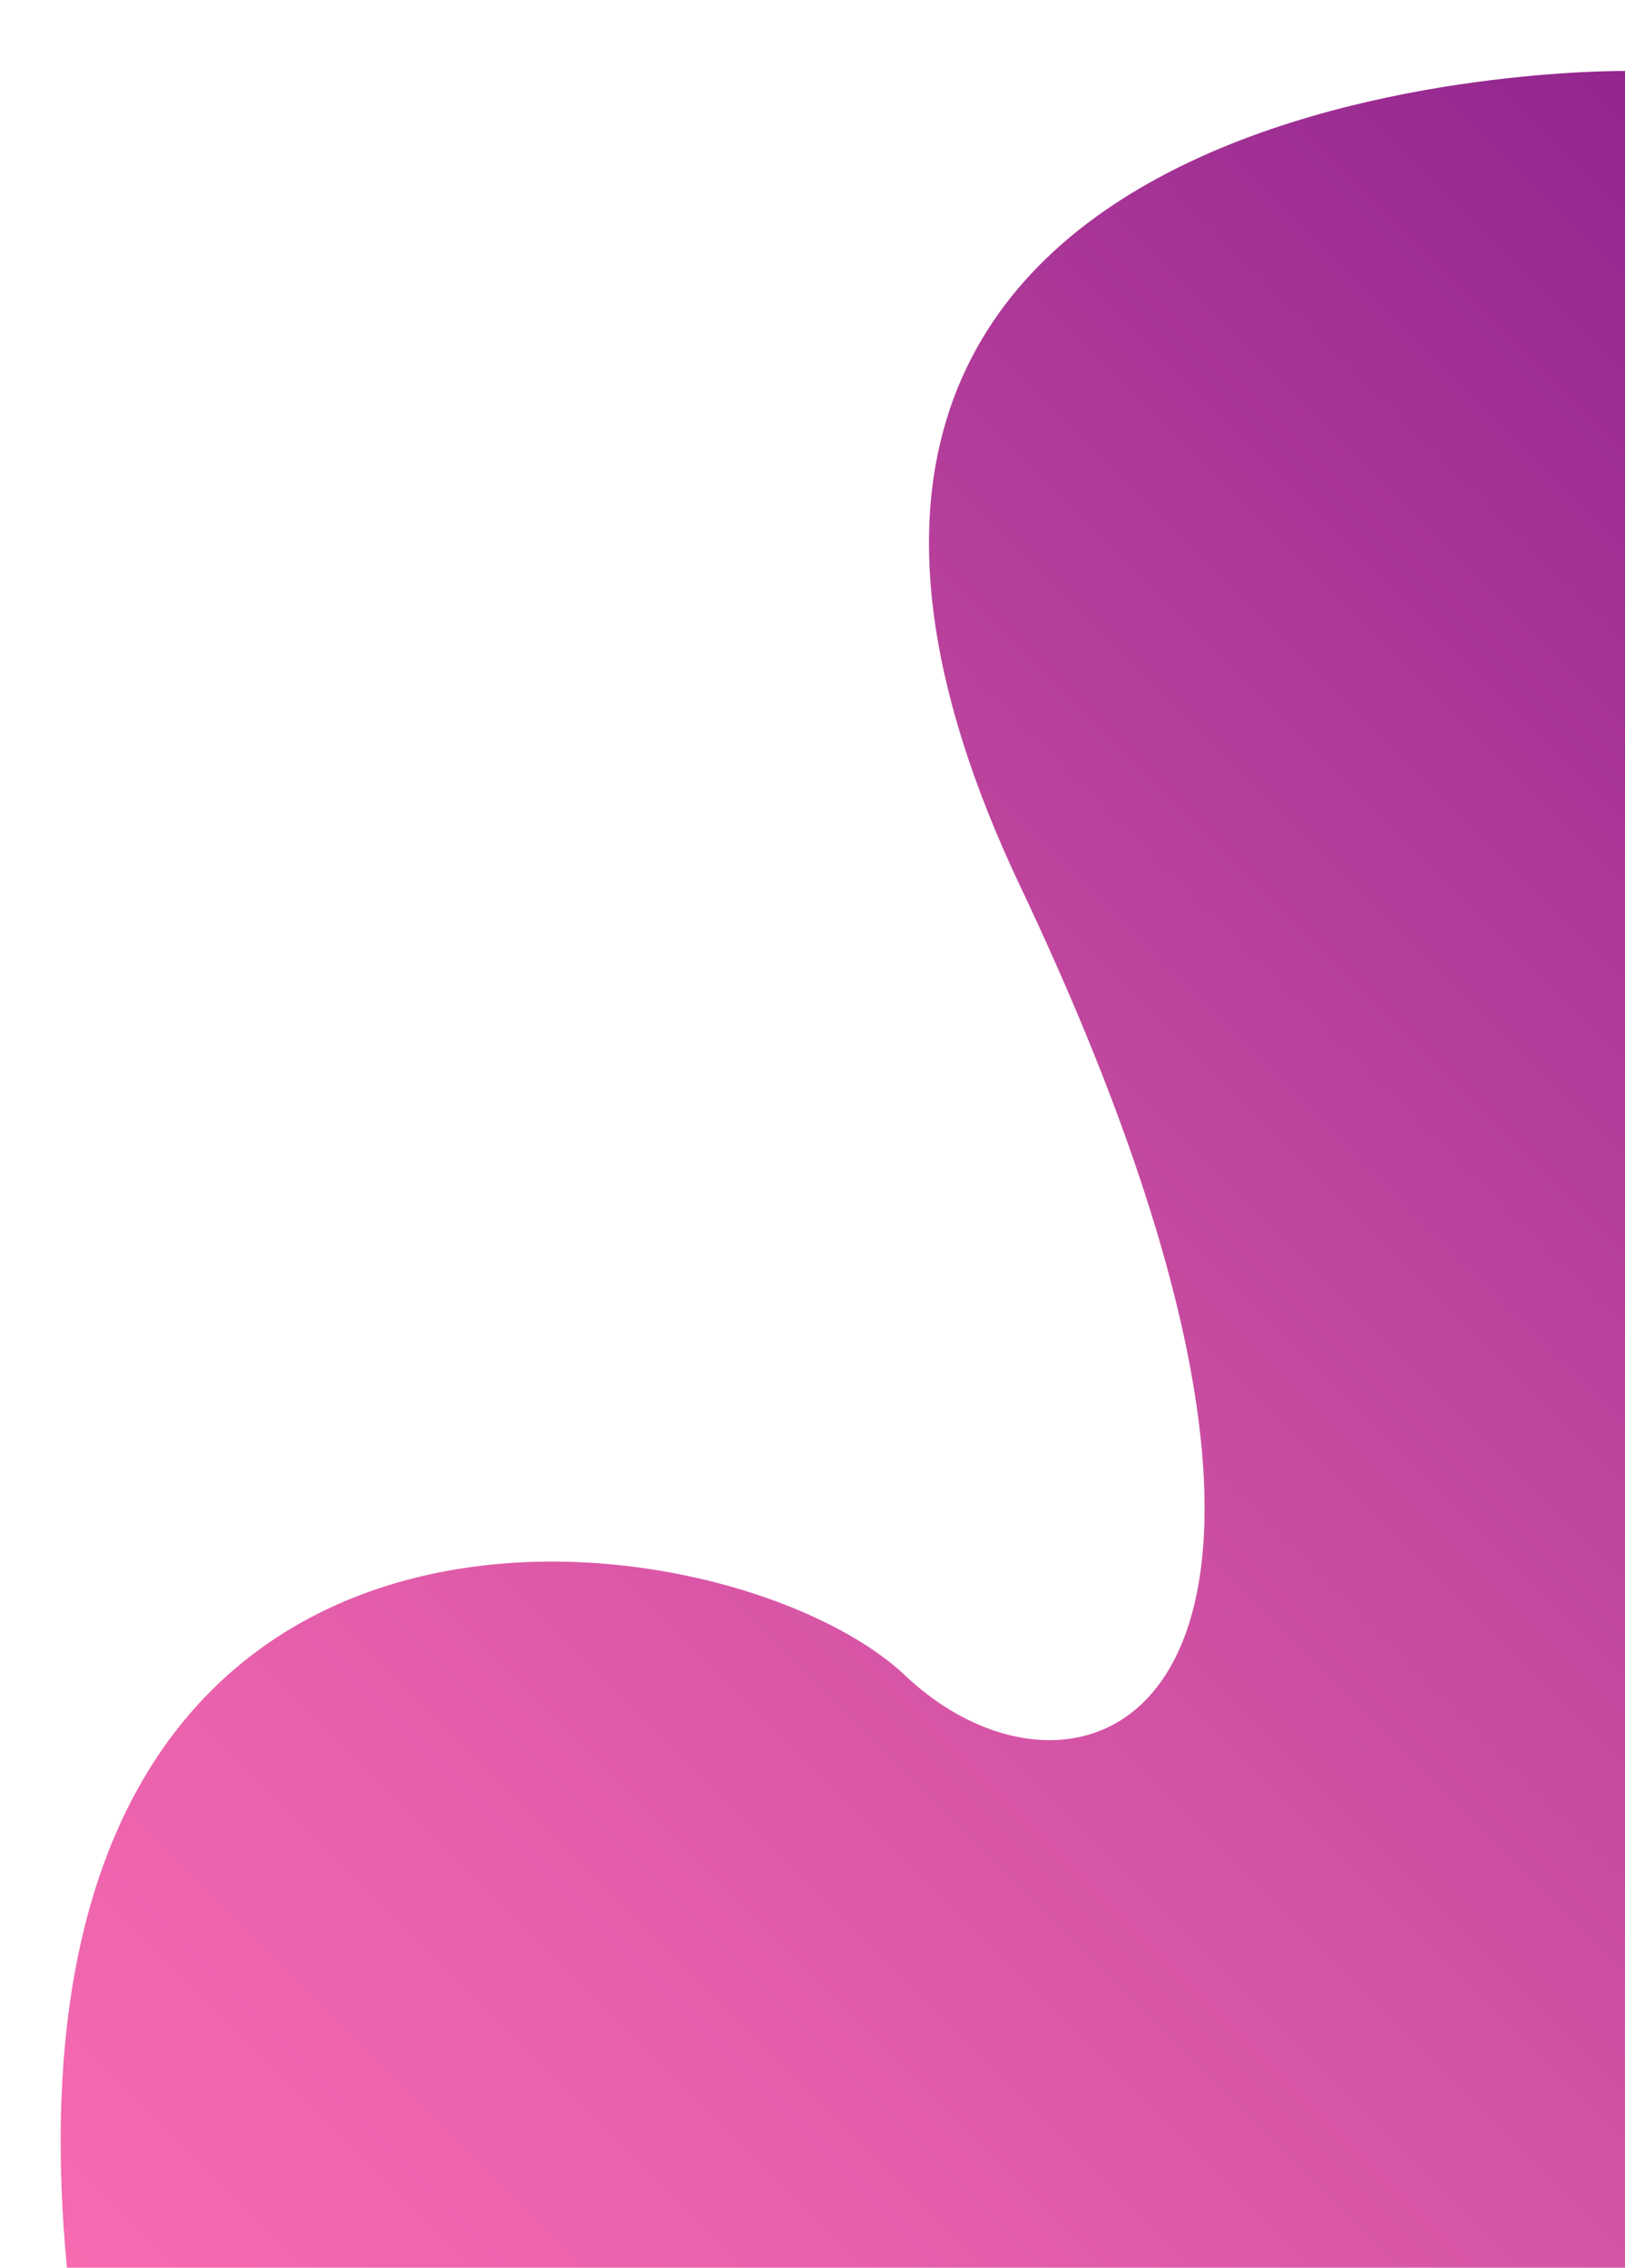 <svg id="Слой_1" data-name="Слой 1" xmlns="http://www.w3.org/2000/svg" xmlns:xlink="http://www.w3.org/1999/xlink" viewBox="0 0 481 671"><defs><style>.cls-1{fill:url(#Безымянный_градиент_41);}</style><linearGradient id="Безымянный_градиент_41" x1="58.94" y1="710.13" x2="614.53" y2="154.53" gradientUnits="userSpaceOnUse"><stop offset="0" stop-color="#f66ab0"/><stop offset="0.19" stop-color="#e961ac"/><stop offset="0.54" stop-color="#c84ba1"/><stop offset="0.99" stop-color="#93278f"/></linearGradient></defs><title>name_right</title><path class="cls-1" d="M481,21S186,17.75,302,262.26,321,546,268,495.83C215.6,446.22-4.39,415.54,19.81,671H481Z"/></svg>